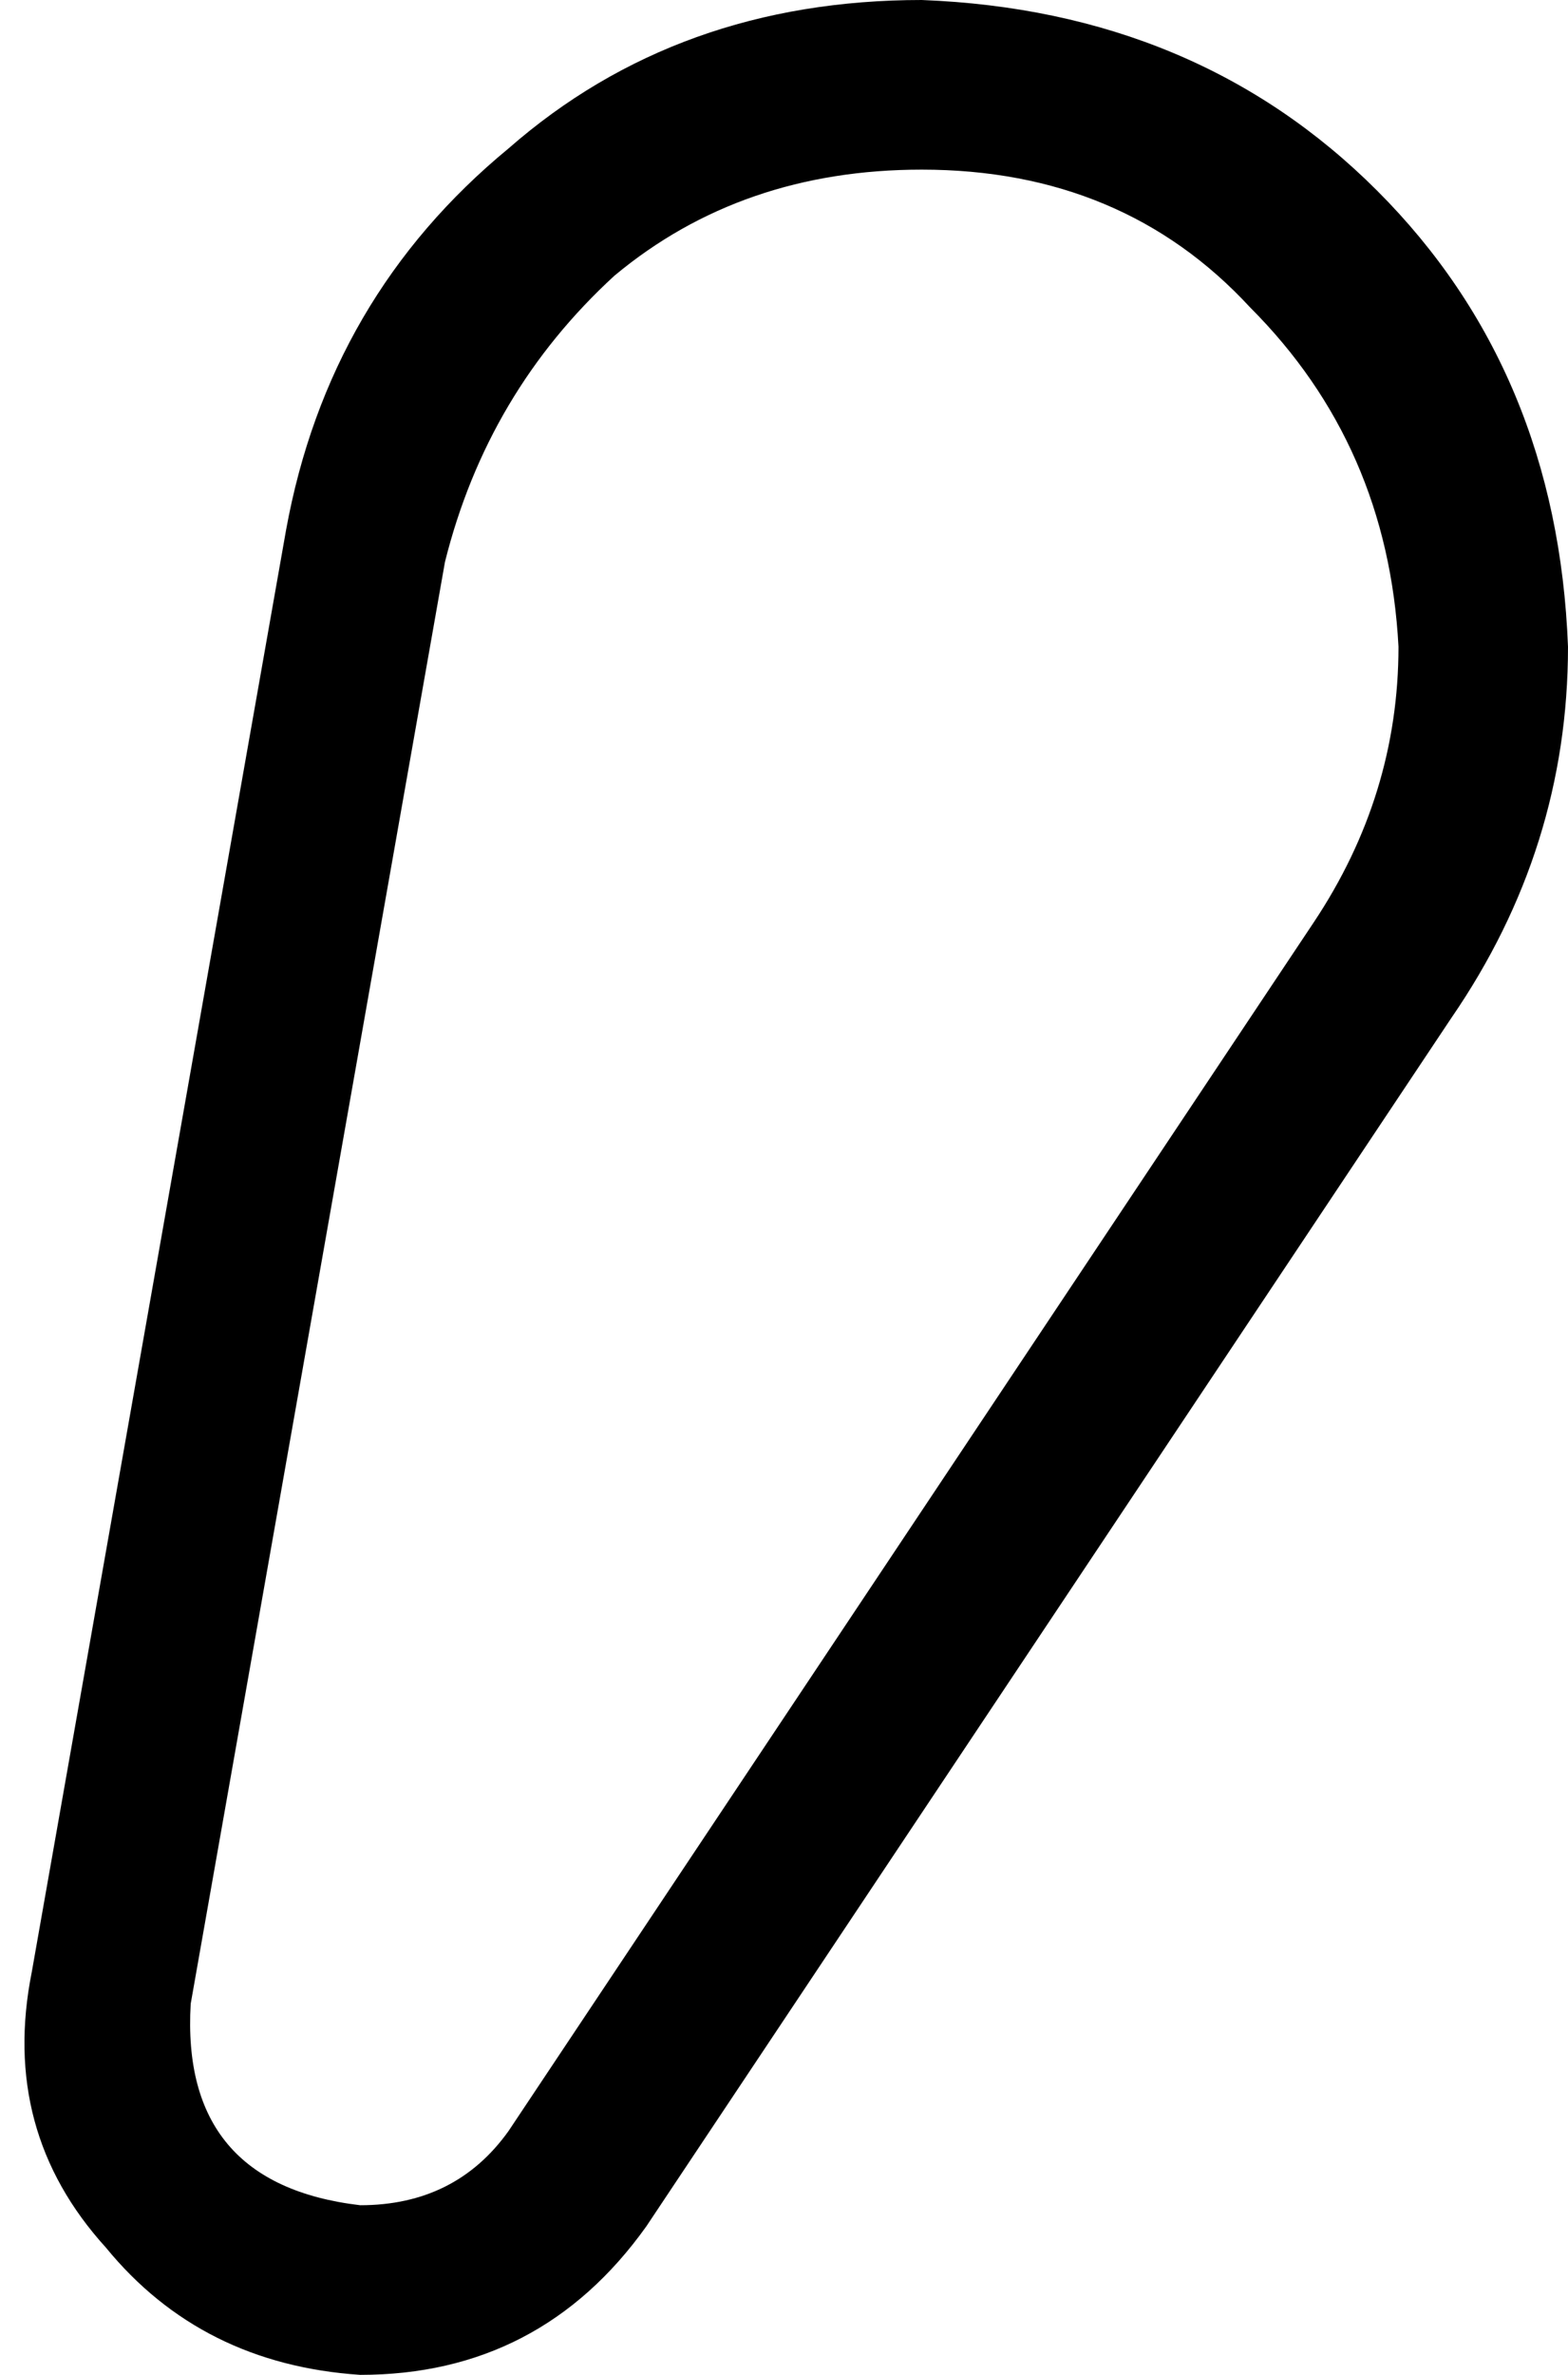 <svg xmlns="http://www.w3.org/2000/svg" viewBox="0 0 148 224">
    <path d="M 124 87 Q 132 75 132 61 Q 131 42 118 29 Q 106 16 87 16 Q 70 16 58 26 Q 46 37 42 53 L 18 189 Q 17 206 34 208 Q 43 208 48 201 L 124 87 L 124 87 Z M 137 96 L 61 210 Q 51 224 34 224 Q 19 223 10 212 Q 0 201 3 186 L 27 50 Q 31 28 48 14 Q 64 0 87 0 Q 113 1 130 18 Q 147 35 148 61 Q 148 80 137 96 L 137 96 Z"/>
</svg>

